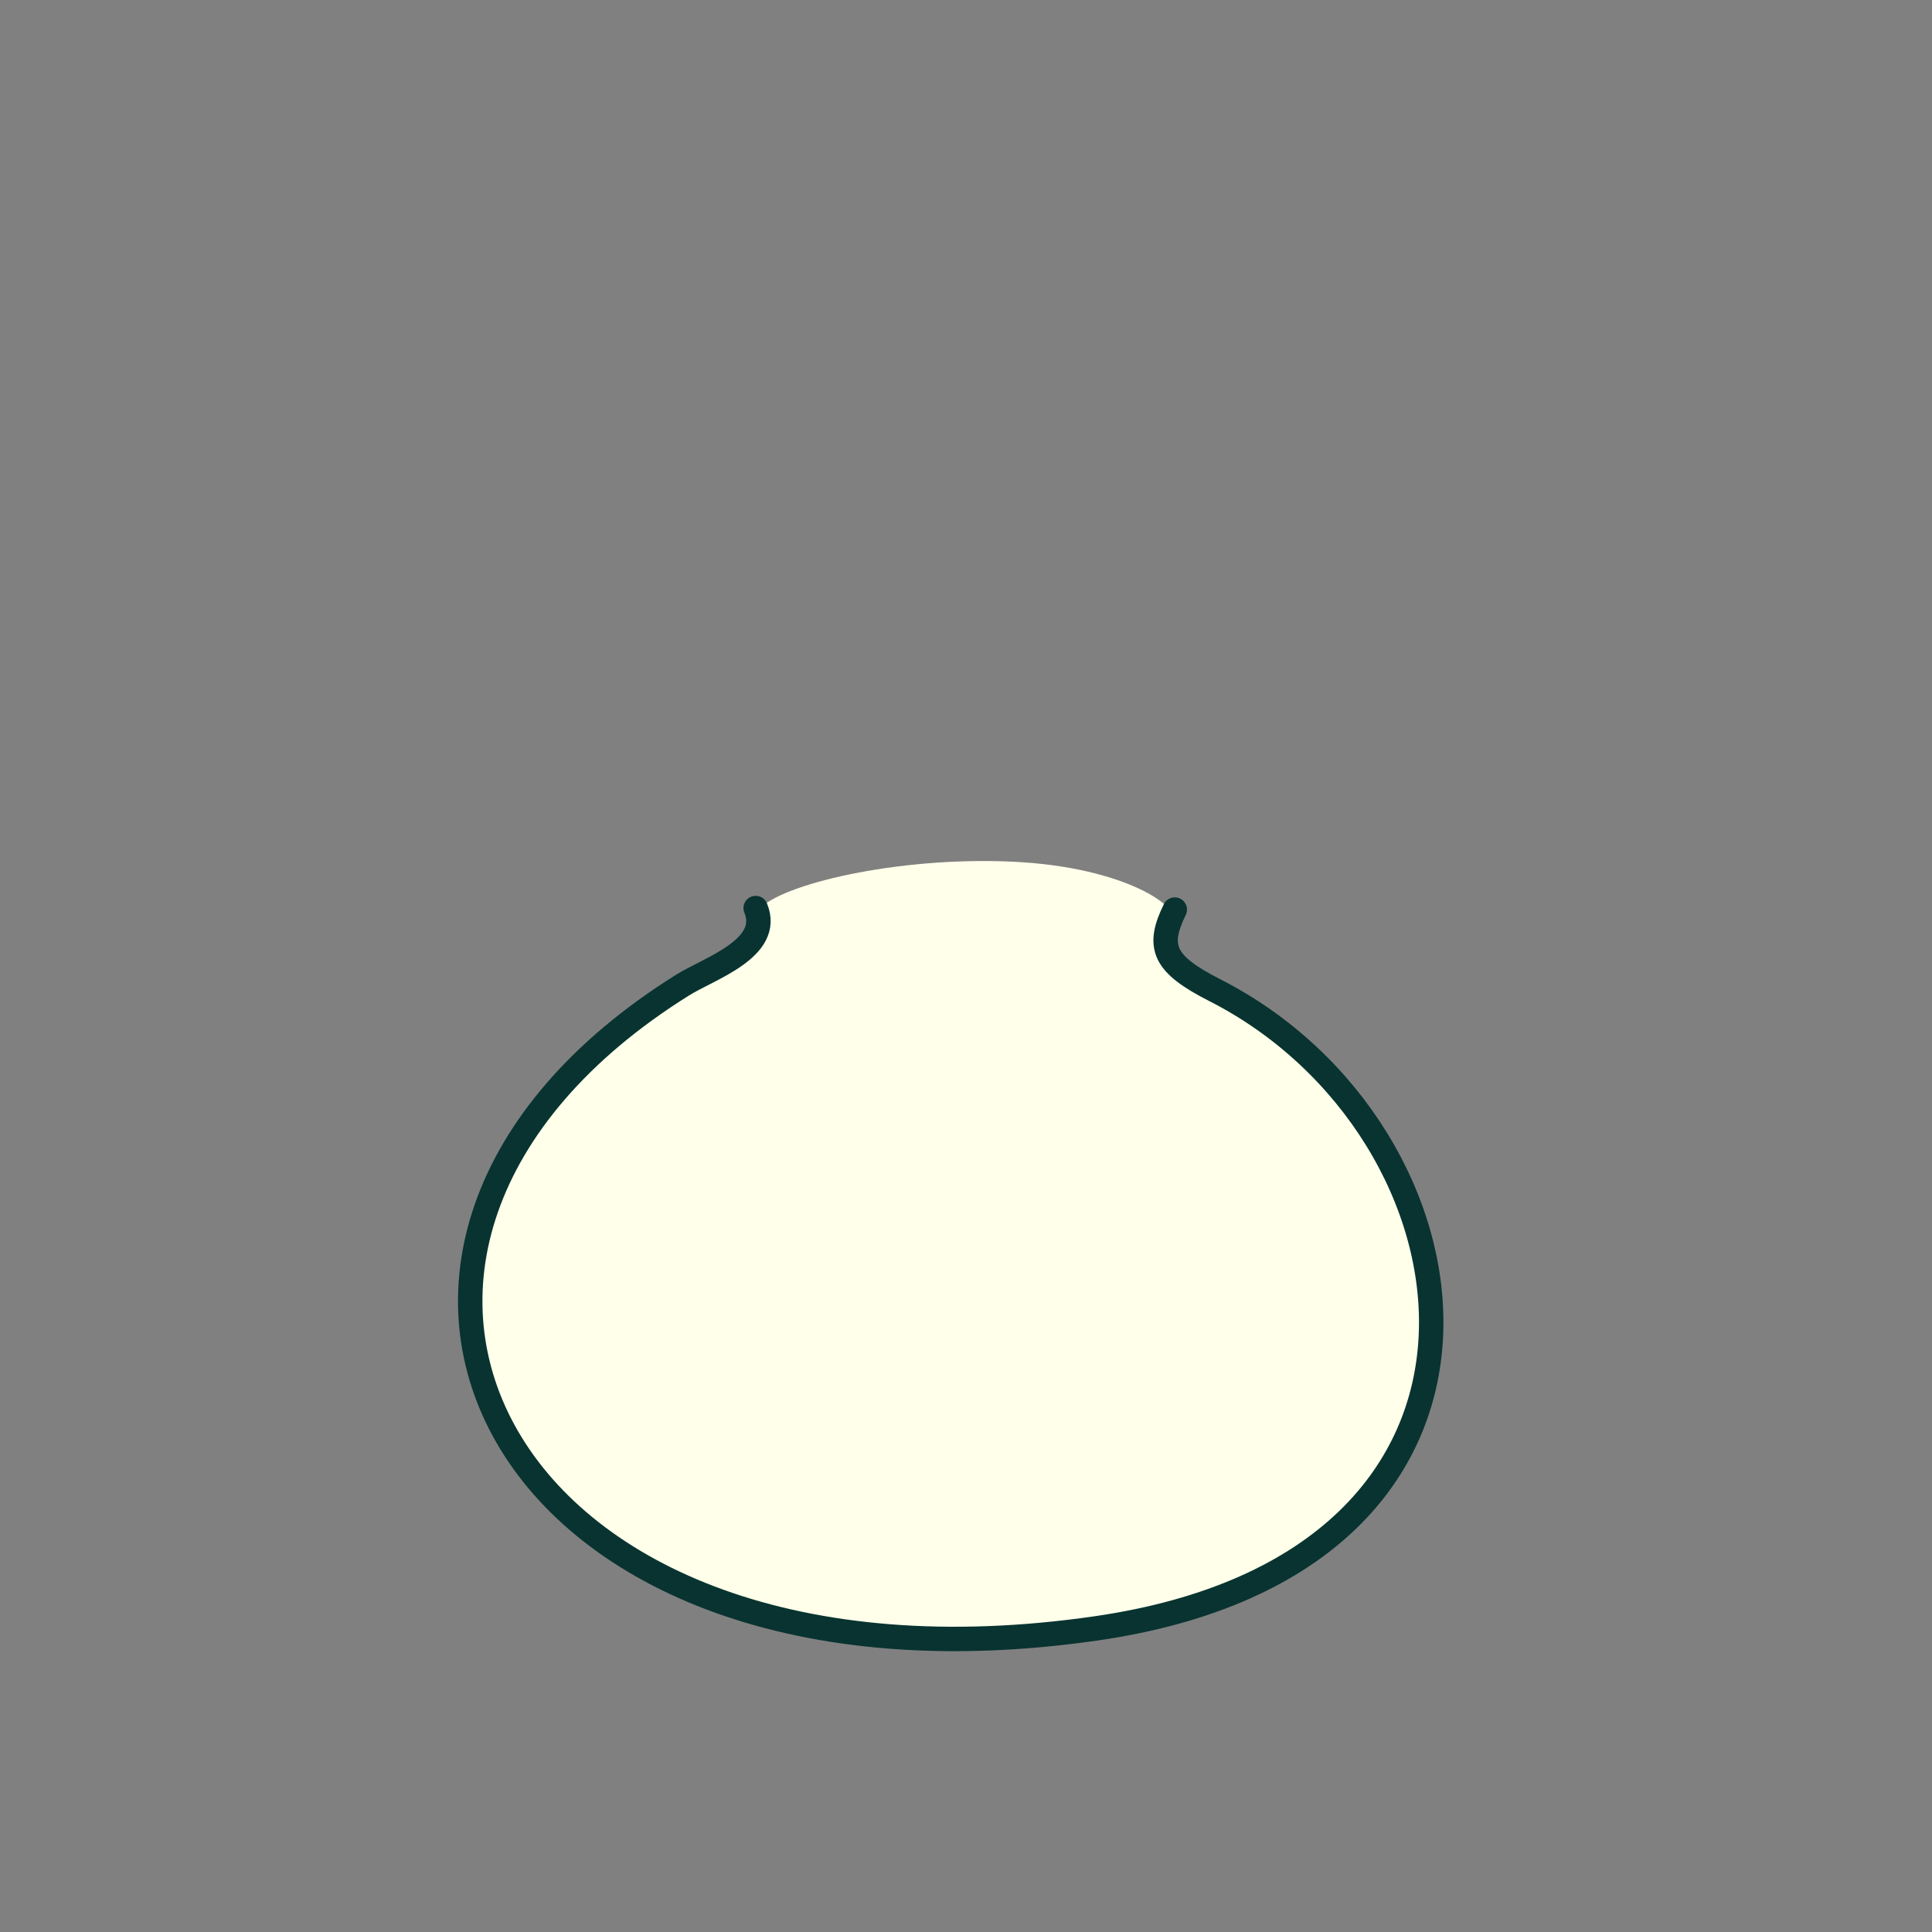 <?xml version="1.0" encoding="utf-8"?>
<!-- Generator: Adobe Illustrator 28.0.0, SVG Export Plug-In . SVG Version: 6.00 Build 0)  -->
<svg version="1.1" id="Stem" xmlns="http://www.w3.org/2000/svg" xmlns:xlink="http://www.w3.org/1999/xlink" x="0px" y="0px"
	 viewBox="0 0 880 880" style="enable-background:new 0 0 880 880;" xml:space="preserve">
<rect x="0" y="0" width="880" height="880" fill="#808080" stroke="none"/>
<style type="text/css">
	.st0{fill:#FFFFEA;}
	.st1{fill:#FFFFEA;stroke:#083330;stroke-width:11.125;stroke-linecap:round;stroke-miterlimit:10;}
</style>
<g>
	<g>
		<path class="st0" d="M344.7,417.7l0.3-2.4c6.6-11.1,58.1-24.5,111.4-23c54.3,1.5,78.8,20.2,77,24.5c-0.3,1-0.5,0.1-0.7,1.1
			L344.7,417.7z"/>
	</g>
	<path class="st1" d="M344.2,413.6c7.6,18.4-21.2,27.5-33.3,35.1c-190.4,119-85.1,332.6,188.4,293c209.4-30.3,179.1-227.1,54-290.7
		c-23.4-11.9-26.5-19.7-18.2-36.7"/>
</g>
</svg>
